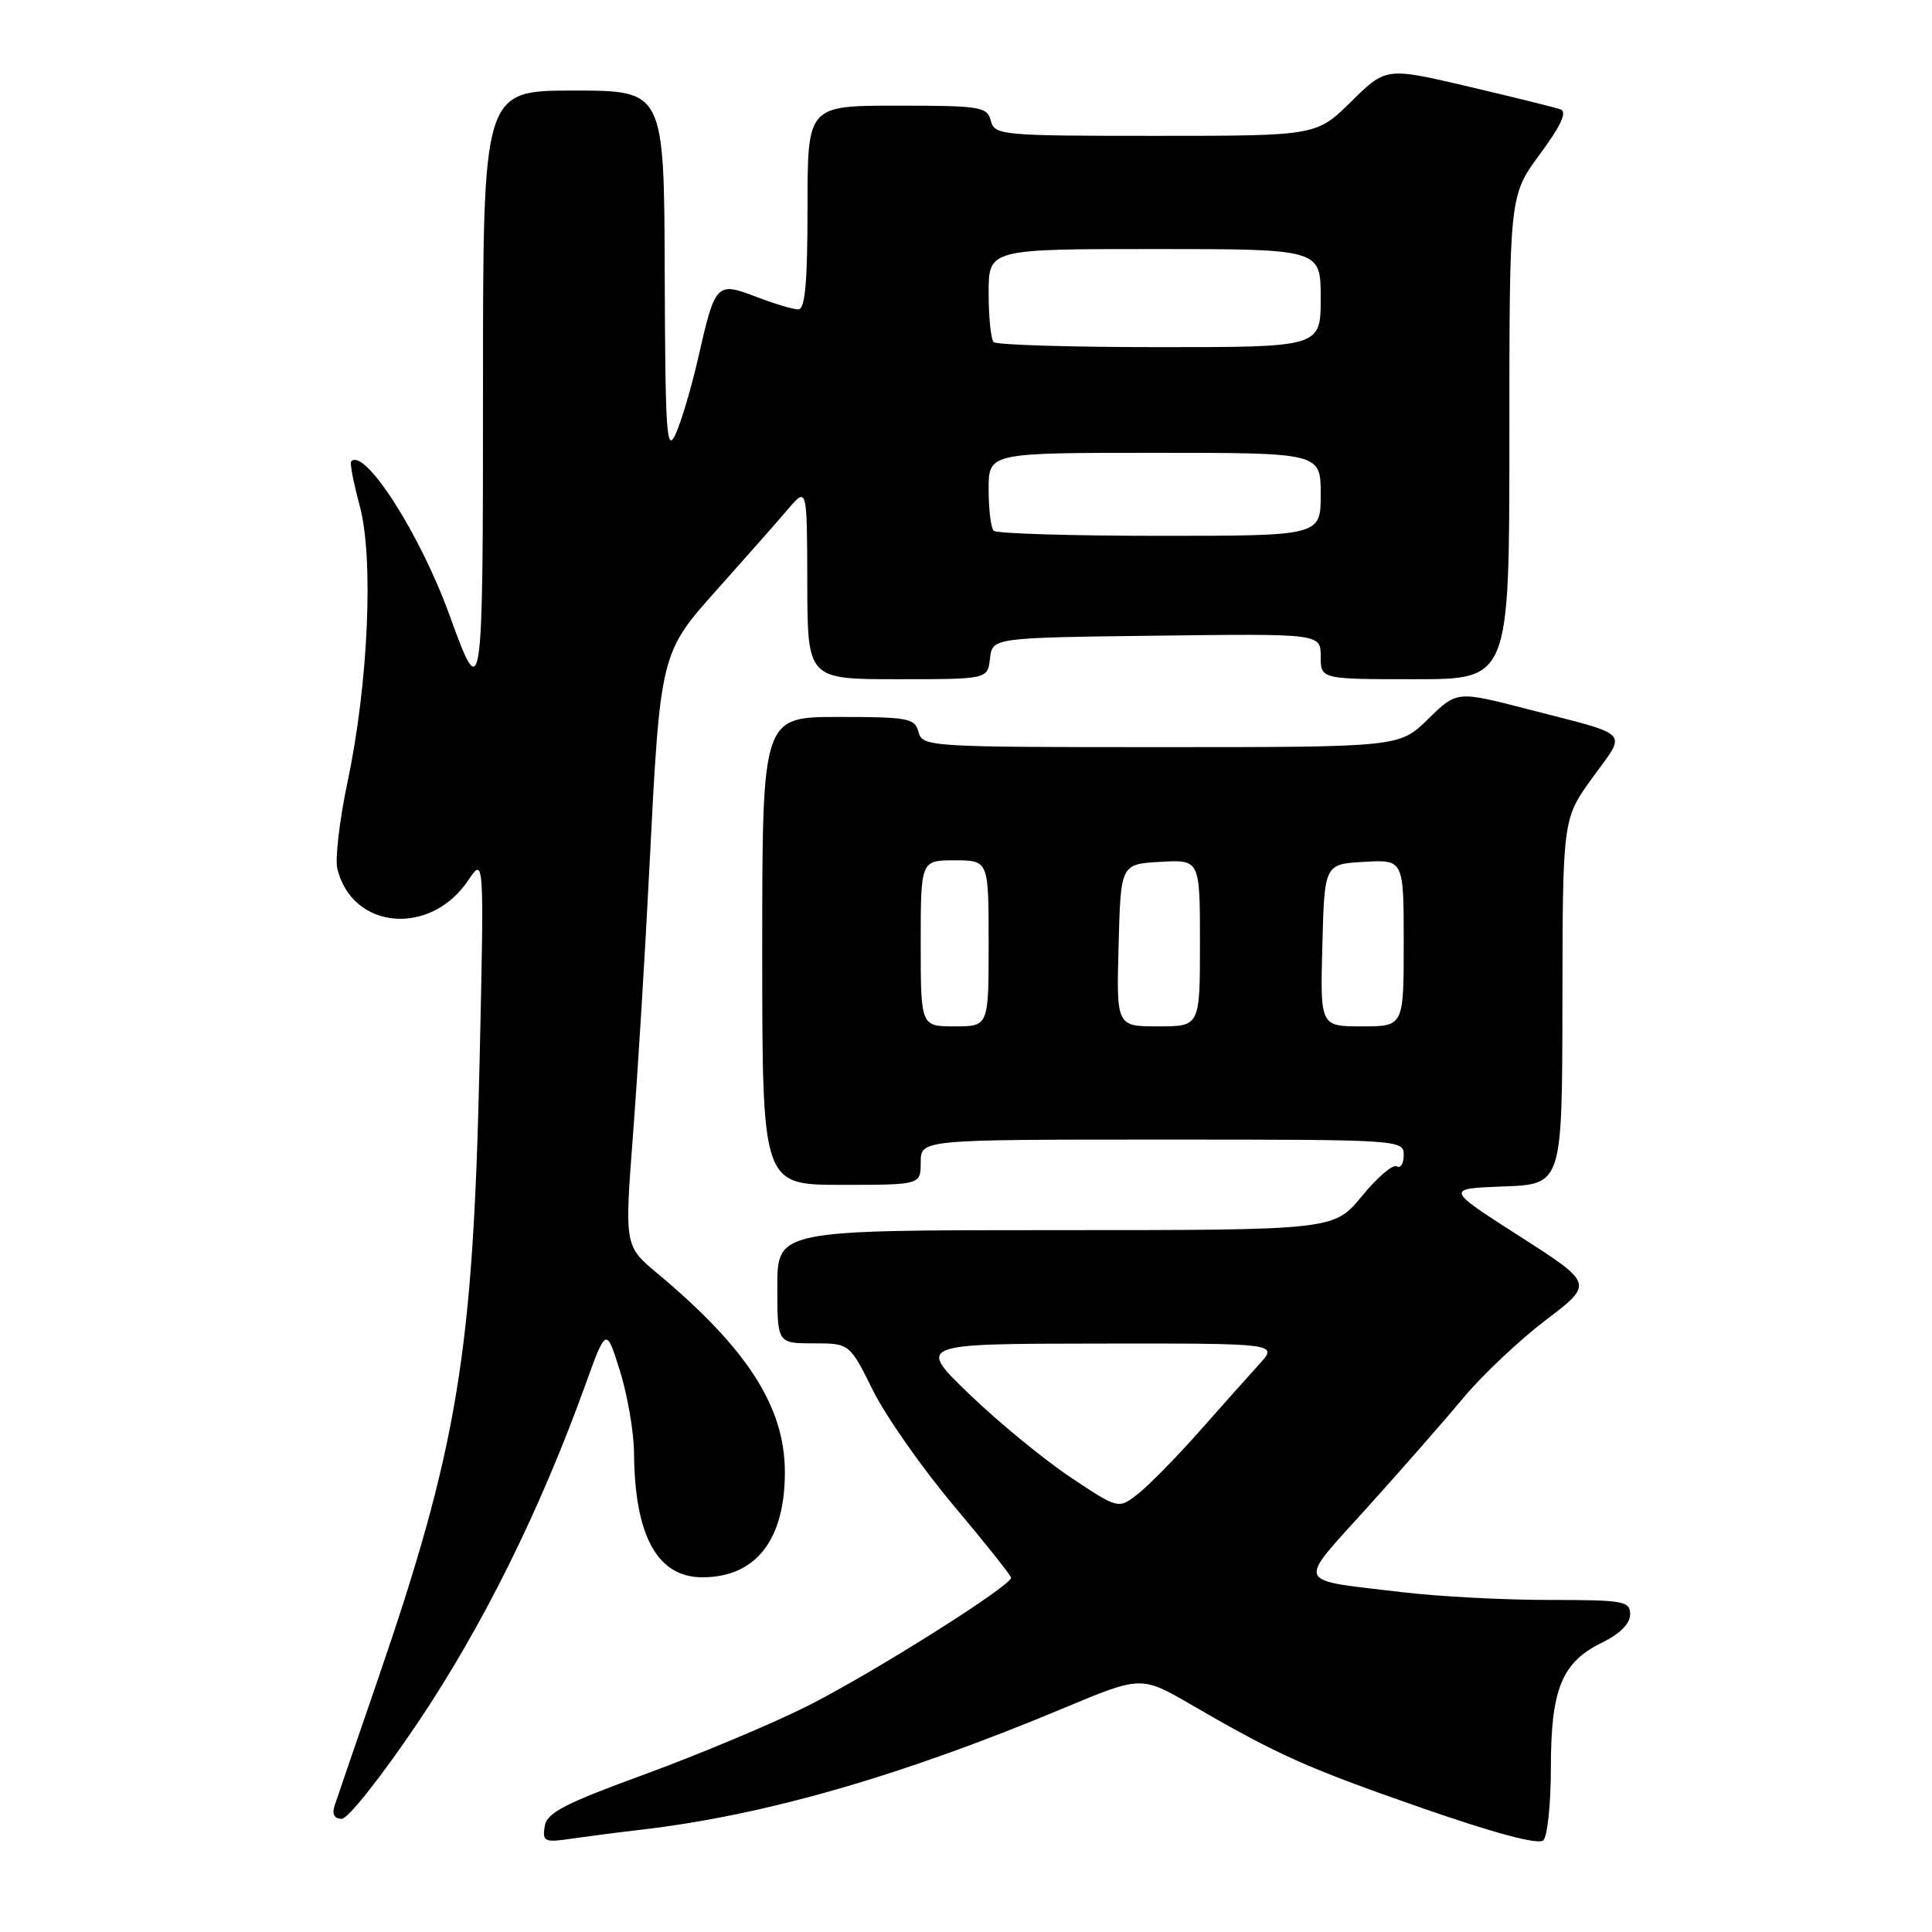 <?xml version="1.0" encoding="UTF-8" standalone="no"?>
<!DOCTYPE svg PUBLIC "-//W3C//DTD SVG 1.1//EN" "http://www.w3.org/Graphics/SVG/1.1/DTD/svg11.dtd" >
<svg xmlns="http://www.w3.org/2000/svg" xmlns:xlink="http://www.w3.org/1999/xlink" version="1.1" viewBox="0 0 256 256">
 <g >
 <path fill="currentColor"
d=" M 205.50 234.20 C 205.50 223.81 206.95 220.26 212.25 217.67 C 214.64 216.50 216.00 215.14 216.00 213.92 C 216.00 212.15 215.18 212.00 205.22 212.00 C 199.30 212.00 190.63 211.55 185.97 210.99 C 171.32 209.24 171.73 210.23 181.20 199.72 C 185.77 194.65 191.53 188.08 194.00 185.11 C 196.48 182.15 201.35 177.56 204.83 174.91 C 211.17 170.10 211.17 170.10 201.34 163.80 C 191.51 157.50 191.51 157.50 199.25 157.21 C 207.00 156.92 207.00 156.92 207.03 132.71 C 207.06 108.50 207.06 108.50 211.03 103.02 C 215.58 96.72 216.41 97.58 202.27 93.93 C 193.04 91.55 193.04 91.55 189.23 95.28 C 185.42 99.00 185.42 99.00 153.82 99.00 C 123.07 99.00 122.22 98.95 121.71 97.00 C 121.23 95.17 120.35 95.00 111.09 95.00 C 101.00 95.00 101.00 95.00 101.00 126.00 C 101.00 157.00 101.00 157.00 111.50 157.00 C 122.00 157.00 122.00 157.00 122.00 154.00 C 122.00 151.00 122.00 151.00 154.00 151.00 C 185.64 151.00 186.00 151.02 186.00 153.06 C 186.00 154.19 185.58 154.86 185.08 154.55 C 184.57 154.23 182.49 156.01 180.46 158.49 C 176.76 163.00 176.76 163.00 139.88 163.00 C 103.00 163.00 103.00 163.00 103.00 170.50 C 103.00 178.00 103.00 178.00 107.79 178.00 C 112.57 178.00 112.57 178.00 115.68 184.25 C 117.39 187.69 122.20 194.55 126.37 199.50 C 130.53 204.45 133.96 208.75 133.97 209.06 C 134.03 210.11 115.49 221.79 107.00 226.05 C 102.33 228.40 92.65 232.46 85.50 235.08 C 74.72 239.02 72.44 240.21 72.17 242.02 C 71.86 244.02 72.16 244.16 75.67 243.64 C 77.78 243.34 81.97 242.79 85.00 242.44 C 101.37 240.53 119.39 235.34 140.86 226.37 C 151.21 222.04 151.21 222.04 157.86 225.89 C 169.35 232.56 173.11 234.24 188.50 239.60 C 198.14 242.95 203.86 244.47 204.50 243.85 C 205.05 243.33 205.50 238.98 205.50 234.20 Z  M 55.47 228.10 C 63.96 215.45 71.53 200.19 77.50 183.67 C 80.33 175.83 80.33 175.83 82.15 181.67 C 83.15 184.88 83.99 189.75 84.01 192.50 C 84.09 203.51 87.10 209.00 93.06 209.00 C 100.14 209.00 104.00 204.08 104.00 195.07 C 104.00 186.44 99.06 178.73 87.13 168.75 C 82.75 165.10 82.75 165.10 83.88 150.30 C 84.50 142.16 85.47 126.50 86.02 115.50 C 87.51 86.27 87.42 86.62 95.25 77.86 C 98.87 73.81 102.98 69.15 104.38 67.50 C 106.94 64.50 106.94 64.50 106.97 77.25 C 107.00 90.00 107.00 90.00 118.93 90.00 C 130.87 90.00 130.87 90.00 131.18 87.25 C 131.50 84.50 131.50 84.50 153.25 84.23 C 175.00 83.96 175.00 83.96 175.00 86.98 C 175.00 90.00 175.00 90.00 187.50 90.00 C 200.00 90.00 200.00 90.00 200.00 57.96 C 200.00 25.91 200.00 25.91 204.04 20.44 C 206.82 16.68 207.68 14.82 206.79 14.50 C 206.08 14.24 200.58 12.88 194.58 11.47 C 183.66 8.91 183.66 8.91 179.04 13.46 C 174.43 18.00 174.43 18.00 153.12 18.00 C 132.65 18.00 131.79 17.92 131.29 16.00 C 130.80 14.14 129.93 14.00 118.88 14.00 C 107.00 14.00 107.00 14.00 107.00 27.50 C 107.00 37.44 106.68 41.00 105.78 41.00 C 105.11 41.00 102.60 40.25 100.20 39.33 C 94.92 37.32 94.78 37.46 92.50 47.48 C 91.62 51.34 90.28 55.85 89.53 57.50 C 88.33 60.14 88.15 57.59 88.08 36.25 C 88.00 12.00 88.00 12.00 76.00 12.00 C 64.00 12.00 64.00 12.00 64.00 51.22 C 64.00 93.09 63.93 93.58 59.56 81.50 C 55.68 70.79 48.35 59.32 46.54 61.13 C 46.33 61.33 46.84 63.98 47.66 67.00 C 49.54 73.94 48.81 90.57 46.05 103.62 C 44.99 108.63 44.38 113.81 44.70 115.12 C 46.67 123.20 57.04 124.11 62.05 116.64 C 64.16 113.50 64.16 113.50 63.54 141.00 C 62.68 179.51 60.63 191.85 49.91 223.00 C 47.16 230.97 44.66 238.29 44.34 239.25 C 43.96 240.40 44.29 241.00 45.29 241.00 C 46.13 241.00 50.70 235.20 55.47 228.10 Z  M 141.85 195.75 C 138.36 193.42 132.35 188.49 128.50 184.79 C 121.50 178.06 121.50 178.06 145.44 178.03 C 169.37 178.00 169.37 178.00 166.87 180.75 C 165.50 182.26 161.90 186.29 158.89 189.70 C 155.87 193.11 152.23 196.81 150.80 197.94 C 148.20 199.98 148.20 199.98 141.85 195.75 Z  M 122.00 125.00 C 122.00 114.00 122.00 114.00 126.50 114.00 C 131.00 114.00 131.00 114.00 131.00 125.00 C 131.00 136.00 131.00 136.00 126.50 136.00 C 122.00 136.00 122.00 136.00 122.00 125.00 Z  M 148.22 125.25 C 148.50 114.50 148.50 114.50 153.75 114.20 C 159.00 113.90 159.00 113.90 159.00 124.95 C 159.00 136.00 159.00 136.00 153.47 136.00 C 147.93 136.00 147.93 136.00 148.22 125.25 Z  M 175.22 125.25 C 175.50 114.50 175.50 114.50 180.75 114.20 C 186.00 113.90 186.00 113.90 186.00 124.95 C 186.00 136.00 186.00 136.00 180.47 136.00 C 174.93 136.00 174.93 136.00 175.22 125.25 Z  M 131.67 70.33 C 131.30 69.97 131.00 67.49 131.00 64.83 C 131.00 60.00 131.00 60.00 153.00 60.00 C 175.00 60.00 175.00 60.00 175.00 65.50 C 175.00 71.00 175.00 71.00 153.67 71.00 C 141.93 71.00 132.03 70.70 131.67 70.33 Z  M 131.67 45.33 C 131.30 44.97 131.00 42.04 131.00 38.83 C 131.00 33.00 131.00 33.00 153.00 33.00 C 175.00 33.00 175.00 33.00 175.00 39.50 C 175.00 46.00 175.00 46.00 153.67 46.00 C 141.93 46.00 132.03 45.70 131.67 45.33 Z "/>
</g>
</svg>